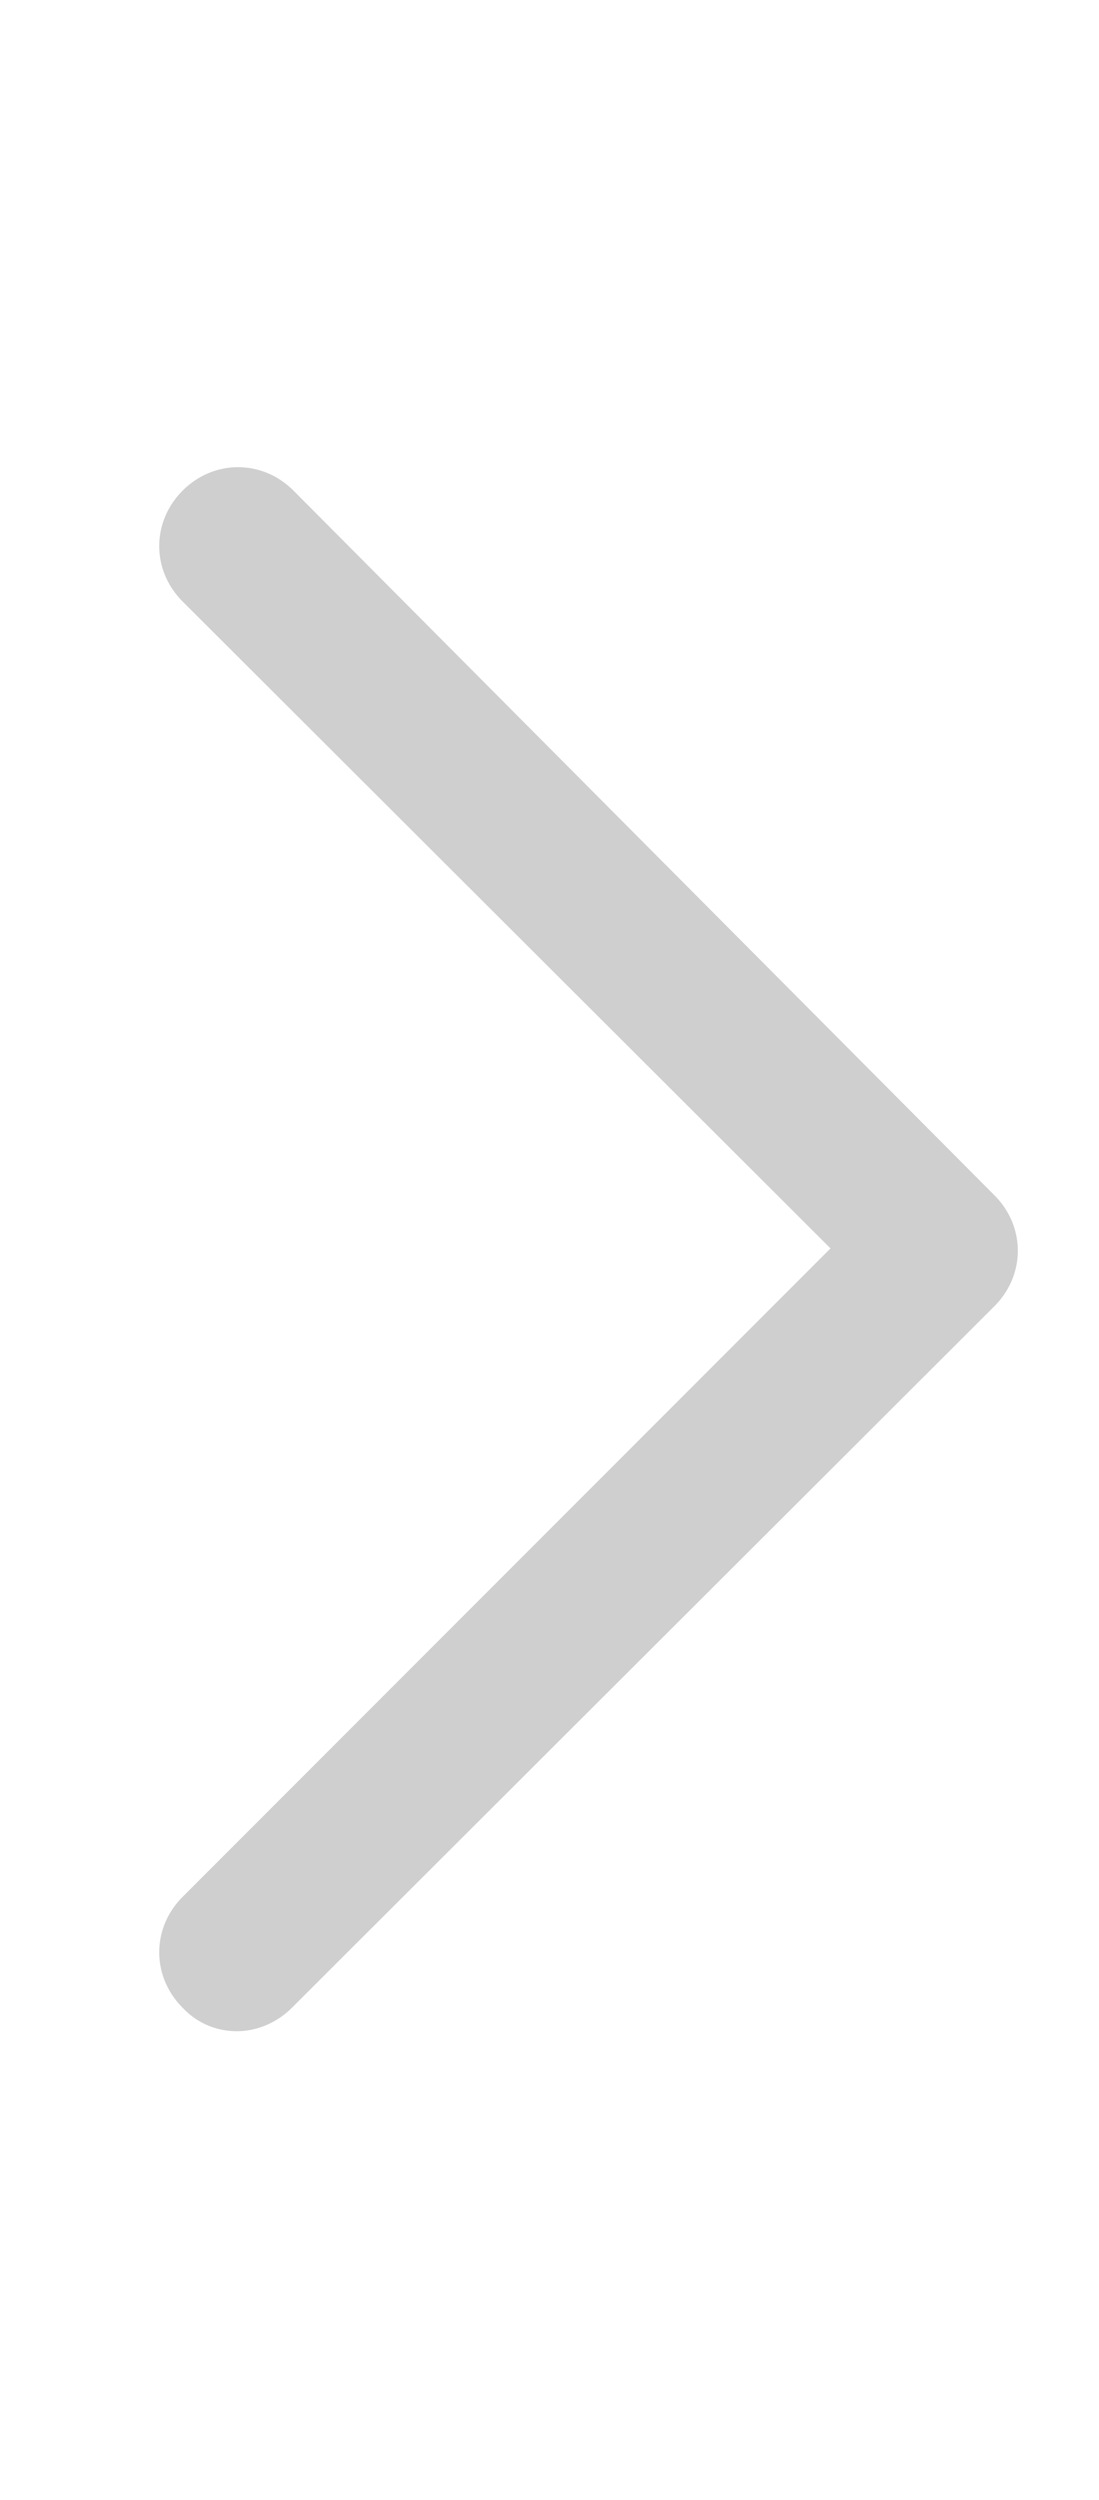 <svg xmlns="http://www.w3.org/2000/svg" width="0.44em" height="1em" viewBox="0 0 7 16"><path fill="#cfcfcf" d="M1.5 13a.47.47 0 0 1-.35-.15c-.2-.2-.2-.51 0-.71L5.3 7.99L1.15 3.85c-.2-.2-.2-.51 0-.71c.2-.2.51-.2.71 0l4.49 4.51c.2.2.2.51 0 .71l-4.5 4.49c-.1.1-.23.15-.35.15"/></svg>